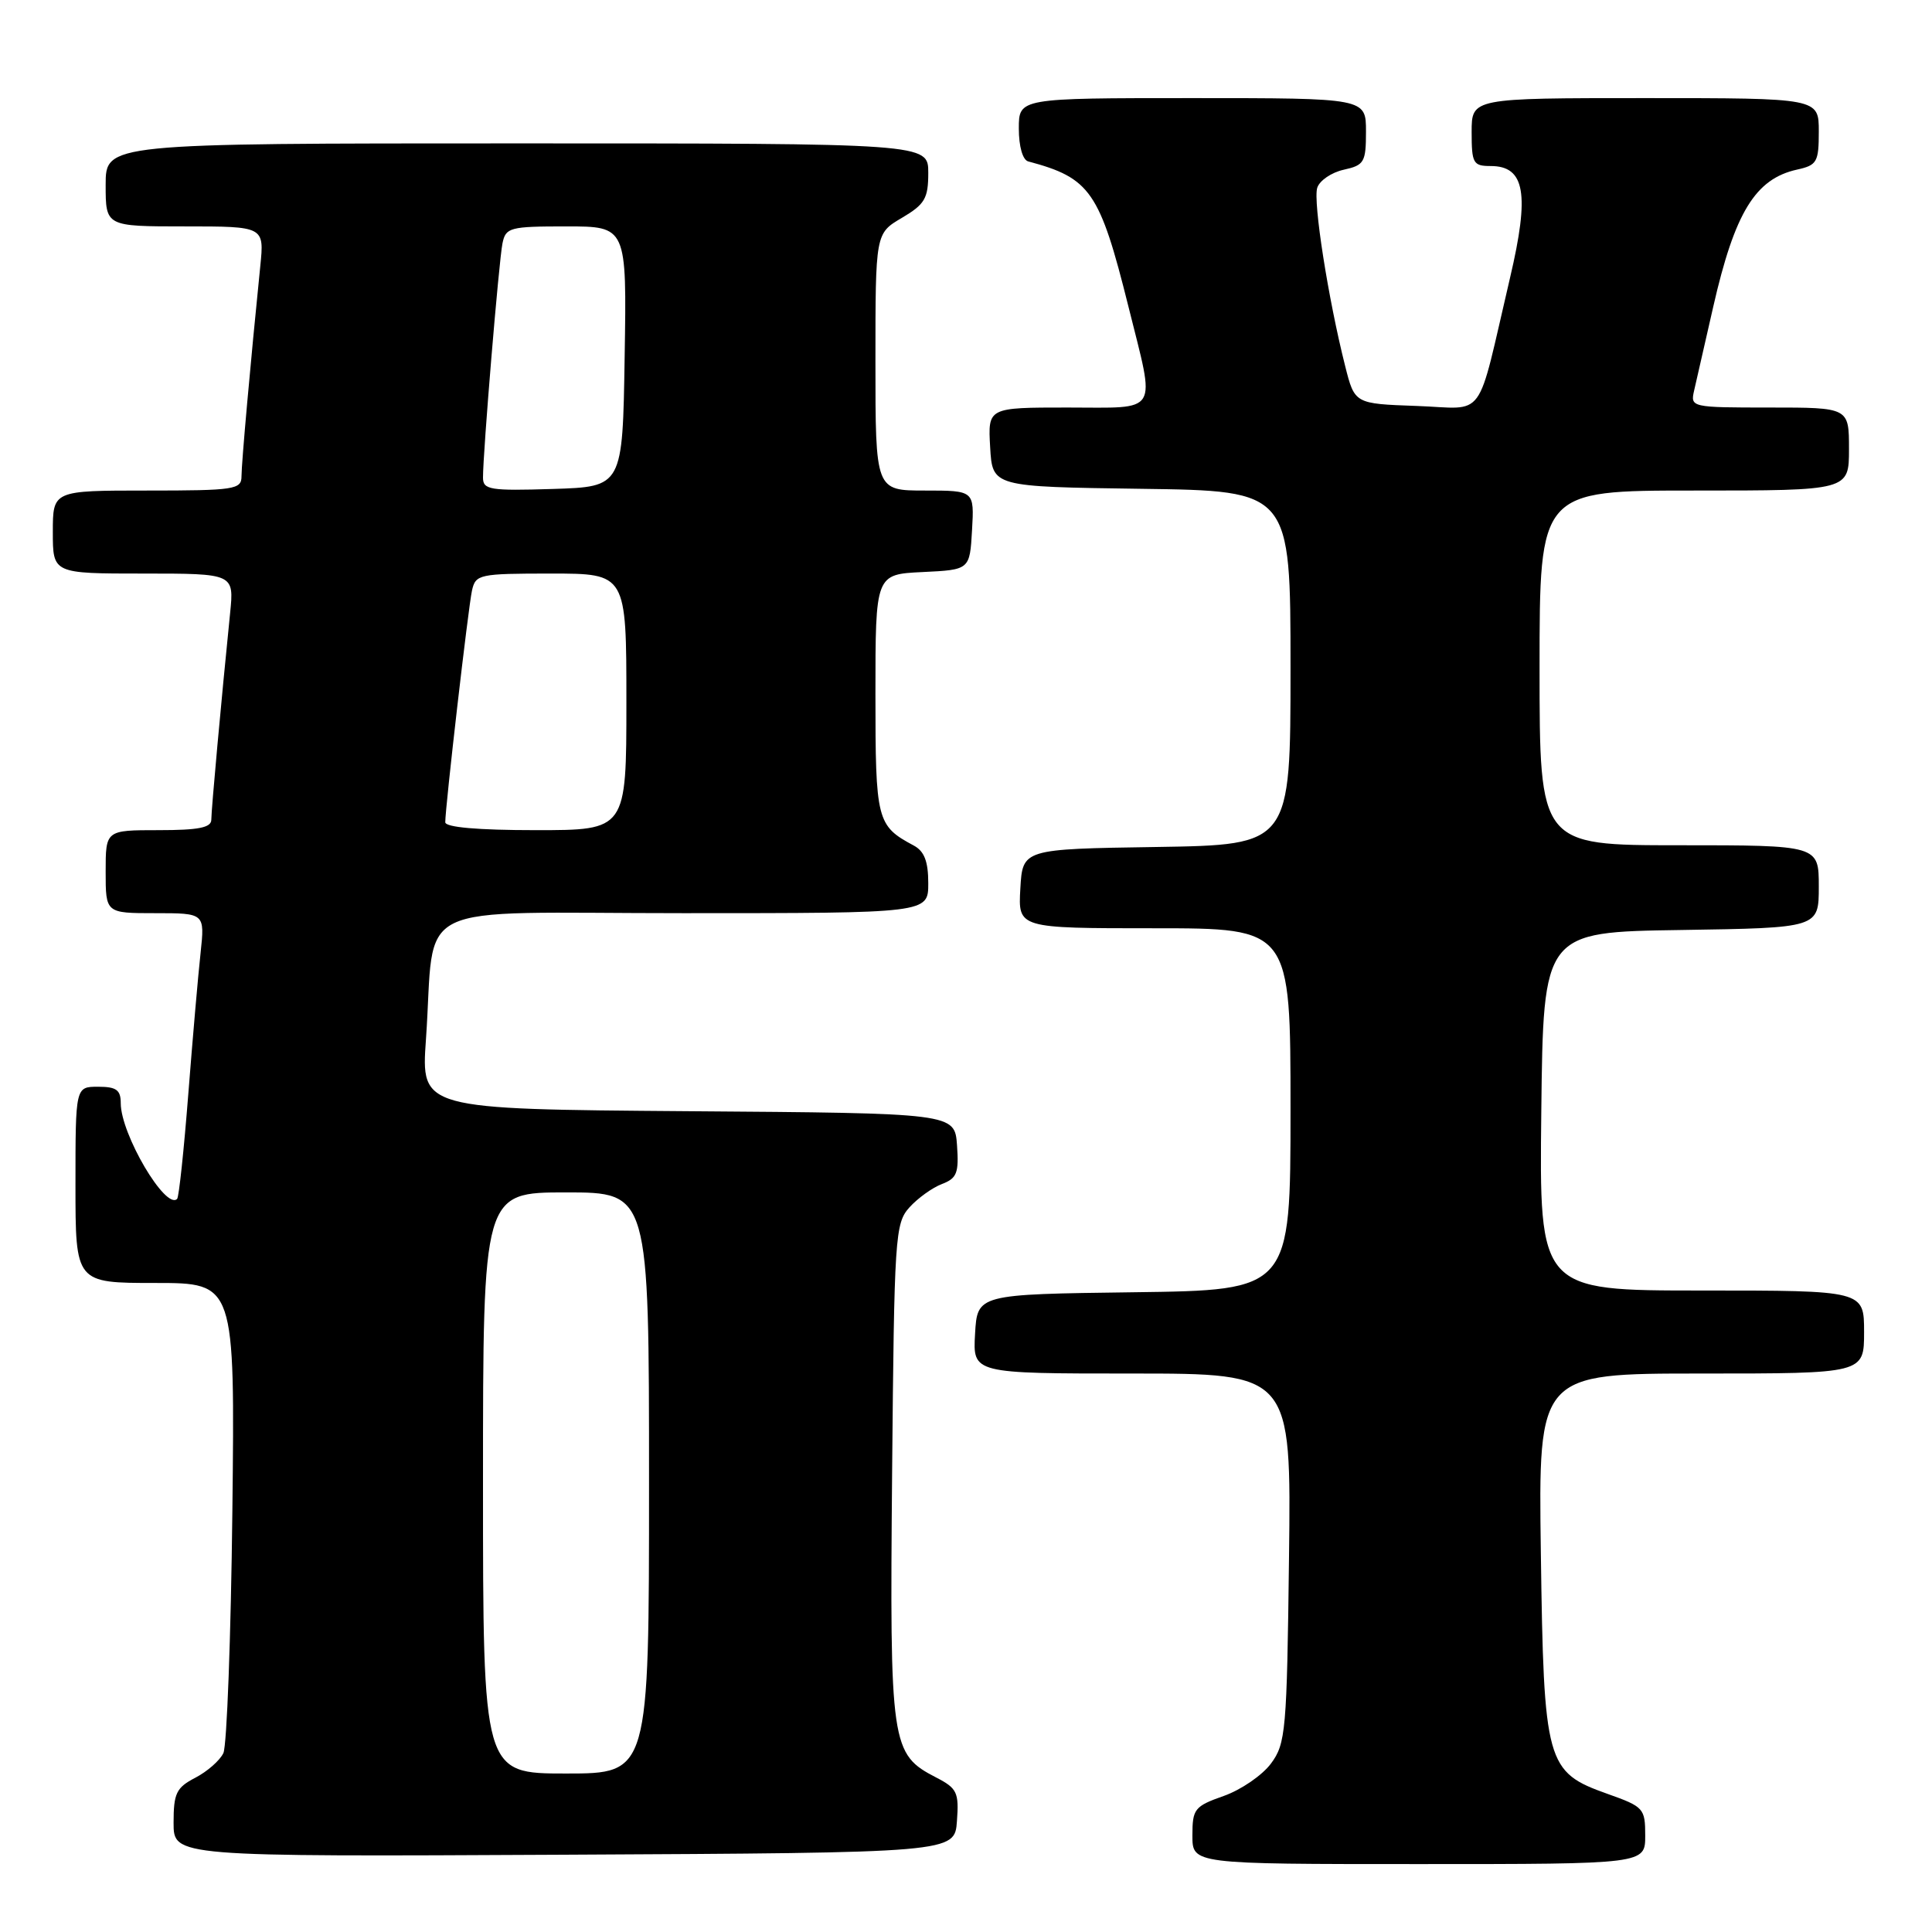 <?xml version="1.0" encoding="UTF-8" standalone="no"?>
<!DOCTYPE svg PUBLIC "-//W3C//DTD SVG 1.1//EN" "http://www.w3.org/Graphics/SVG/1.1/DTD/svg11.dtd" >
<svg xmlns="http://www.w3.org/2000/svg" xmlns:xlink="http://www.w3.org/1999/xlink" version="1.1" viewBox="0 0 256 256">
 <g >
 <path fill="currentColor"
d=" M 218.00 243.23 C 218.00 239.62 217.80 239.40 213.01 237.70 C 204.86 234.80 204.56 233.73 204.17 205.75 C 203.84 182.00 203.84 182.00 225.42 182.00 C 247.00 182.00 247.00 182.00 247.00 176.50 C 247.00 171.00 247.00 171.00 225.48 171.00 C 203.96 171.00 203.96 171.00 204.23 147.25 C 204.50 123.50 204.50 123.50 222.75 123.23 C 241.00 122.95 241.00 122.95 241.00 117.48 C 241.00 112.00 241.00 112.00 222.50 112.00 C 204.00 112.00 204.00 112.00 204.00 88.50 C 204.00 65.00 204.00 65.00 224.50 65.00 C 245.00 65.00 245.00 65.00 245.00 59.50 C 245.00 54.00 245.00 54.00 234.48 54.00 C 224.09 54.00 223.97 53.97 224.48 51.75 C 224.76 50.51 225.90 45.52 227.01 40.66 C 229.86 28.15 232.59 23.69 238.13 22.47 C 240.76 21.89 241.00 21.48 241.00 17.42 C 241.00 13.00 241.00 13.00 218.00 13.00 C 195.00 13.00 195.00 13.00 195.00 17.50 C 195.00 21.64 195.20 22.00 197.52 22.00 C 202.07 22.00 202.71 25.66 200.09 36.80 C 195.54 56.21 197.06 54.12 187.70 53.79 C 179.50 53.50 179.50 53.50 178.24 48.50 C 175.99 39.60 173.97 26.68 174.54 24.89 C 174.84 23.93 176.42 22.85 178.05 22.49 C 180.77 21.89 181.00 21.50 181.00 17.42 C 181.00 13.00 181.00 13.00 158.00 13.00 C 135.00 13.00 135.00 13.00 135.00 17.03 C 135.00 19.41 135.51 21.20 136.25 21.39 C 144.48 23.58 145.72 25.38 149.52 40.61 C 153.13 55.12 153.80 54.00 141.45 54.00 C 130.90 54.00 130.90 54.00 131.20 59.25 C 131.50 64.50 131.50 64.50 151.25 64.77 C 171.00 65.04 171.00 65.04 171.00 88.50 C 171.00 111.95 171.00 111.95 153.25 112.23 C 135.50 112.50 135.50 112.50 135.20 117.75 C 134.90 123.00 134.90 123.00 152.95 123.00 C 171.00 123.00 171.00 123.00 171.00 146.98 C 171.00 170.96 171.00 170.96 150.25 171.23 C 129.50 171.50 129.50 171.50 129.20 176.75 C 128.90 182.00 128.90 182.00 150.00 182.00 C 171.10 182.00 171.10 182.00 170.80 206.43 C 170.52 229.39 170.37 231.03 168.41 233.68 C 167.26 235.23 164.45 237.16 162.16 237.97 C 158.27 239.34 158.00 239.69 158.00 243.22 C 158.00 247.00 158.00 247.00 188.00 247.00 C 218.00 247.00 218.00 247.00 218.00 243.23 Z  M 126.80 241.30 C 127.08 237.51 126.82 236.96 124.07 235.54 C 118.04 232.42 117.89 231.39 118.21 195.08 C 118.49 163.83 118.60 162.10 120.50 159.99 C 121.60 158.77 123.54 157.37 124.81 156.89 C 126.80 156.13 127.07 155.42 126.81 151.75 C 126.50 147.50 126.50 147.50 91.14 147.24 C 55.79 146.97 55.79 146.97 56.44 137.74 C 57.75 118.98 53.62 121.00 90.59 121.00 C 123.00 121.00 123.00 121.00 123.00 117.04 C 123.00 114.15 122.48 112.79 121.08 112.04 C 116.17 109.41 116.00 108.76 116.00 91.98 C 116.00 76.10 116.00 76.10 122.25 75.80 C 128.50 75.50 128.50 75.50 128.80 70.25 C 129.10 65.00 129.10 65.00 122.55 65.00 C 116.00 65.00 116.00 65.00 116.00 47.97 C 116.00 30.93 116.00 30.93 119.50 28.87 C 122.55 27.07 123.00 26.30 123.00 22.90 C 123.00 19.00 123.00 19.00 68.50 19.00 C 14.00 19.00 14.00 19.00 14.00 24.50 C 14.00 30.00 14.00 30.00 24.51 30.00 C 35.02 30.00 35.02 30.00 34.49 35.25 C 33.18 48.19 32.00 61.37 32.00 63.11 C 32.00 64.86 31.10 65.00 19.50 65.00 C 7.00 65.00 7.00 65.00 7.00 70.50 C 7.00 76.00 7.00 76.00 19.01 76.00 C 31.02 76.00 31.02 76.00 30.49 81.25 C 29.32 92.81 28.00 107.29 28.00 108.61 C 28.00 109.67 26.32 110.00 21.00 110.00 C 14.00 110.00 14.00 110.00 14.00 115.50 C 14.00 121.00 14.00 121.00 20.57 121.00 C 27.14 121.00 27.14 121.00 26.58 126.25 C 26.26 129.14 25.53 137.56 24.95 144.97 C 24.37 152.38 23.71 158.63 23.47 158.86 C 21.95 160.38 16.00 150.28 16.00 146.18 C 16.00 144.42 15.42 144.00 13.00 144.00 C 10.00 144.00 10.00 144.00 10.00 157.00 C 10.00 170.00 10.00 170.00 20.57 170.00 C 31.13 170.00 31.13 170.00 30.79 200.25 C 30.60 216.89 30.06 231.30 29.60 232.29 C 29.14 233.27 27.46 234.74 25.88 235.56 C 23.36 236.87 23.00 237.61 23.00 241.53 C 23.00 246.02 23.00 246.02 74.75 245.76 C 126.50 245.50 126.50 245.50 126.80 241.30 Z  M 64.00 196.50 C 64.00 158.00 64.00 158.00 75.00 158.00 C 86.00 158.00 86.00 158.00 86.00 196.50 C 86.00 235.00 86.00 235.00 75.00 235.00 C 64.00 235.00 64.00 235.00 64.00 196.50 Z  M 59.00 108.95 C 59.00 106.93 62.05 80.47 62.54 78.25 C 63.02 76.10 63.48 76.00 73.02 76.00 C 83.00 76.00 83.00 76.00 83.00 93.00 C 83.00 110.00 83.00 110.00 71.00 110.00 C 63.30 110.00 59.00 109.62 59.00 108.95 Z  M 64.00 63.29 C 63.99 60.01 66.11 34.53 66.58 32.25 C 67.01 30.14 67.54 30.00 75.04 30.00 C 83.05 30.00 83.05 30.00 82.77 47.25 C 82.50 64.50 82.50 64.50 73.25 64.79 C 64.93 65.05 64.00 64.90 64.00 63.29 Z "/>
</g>
</svg>